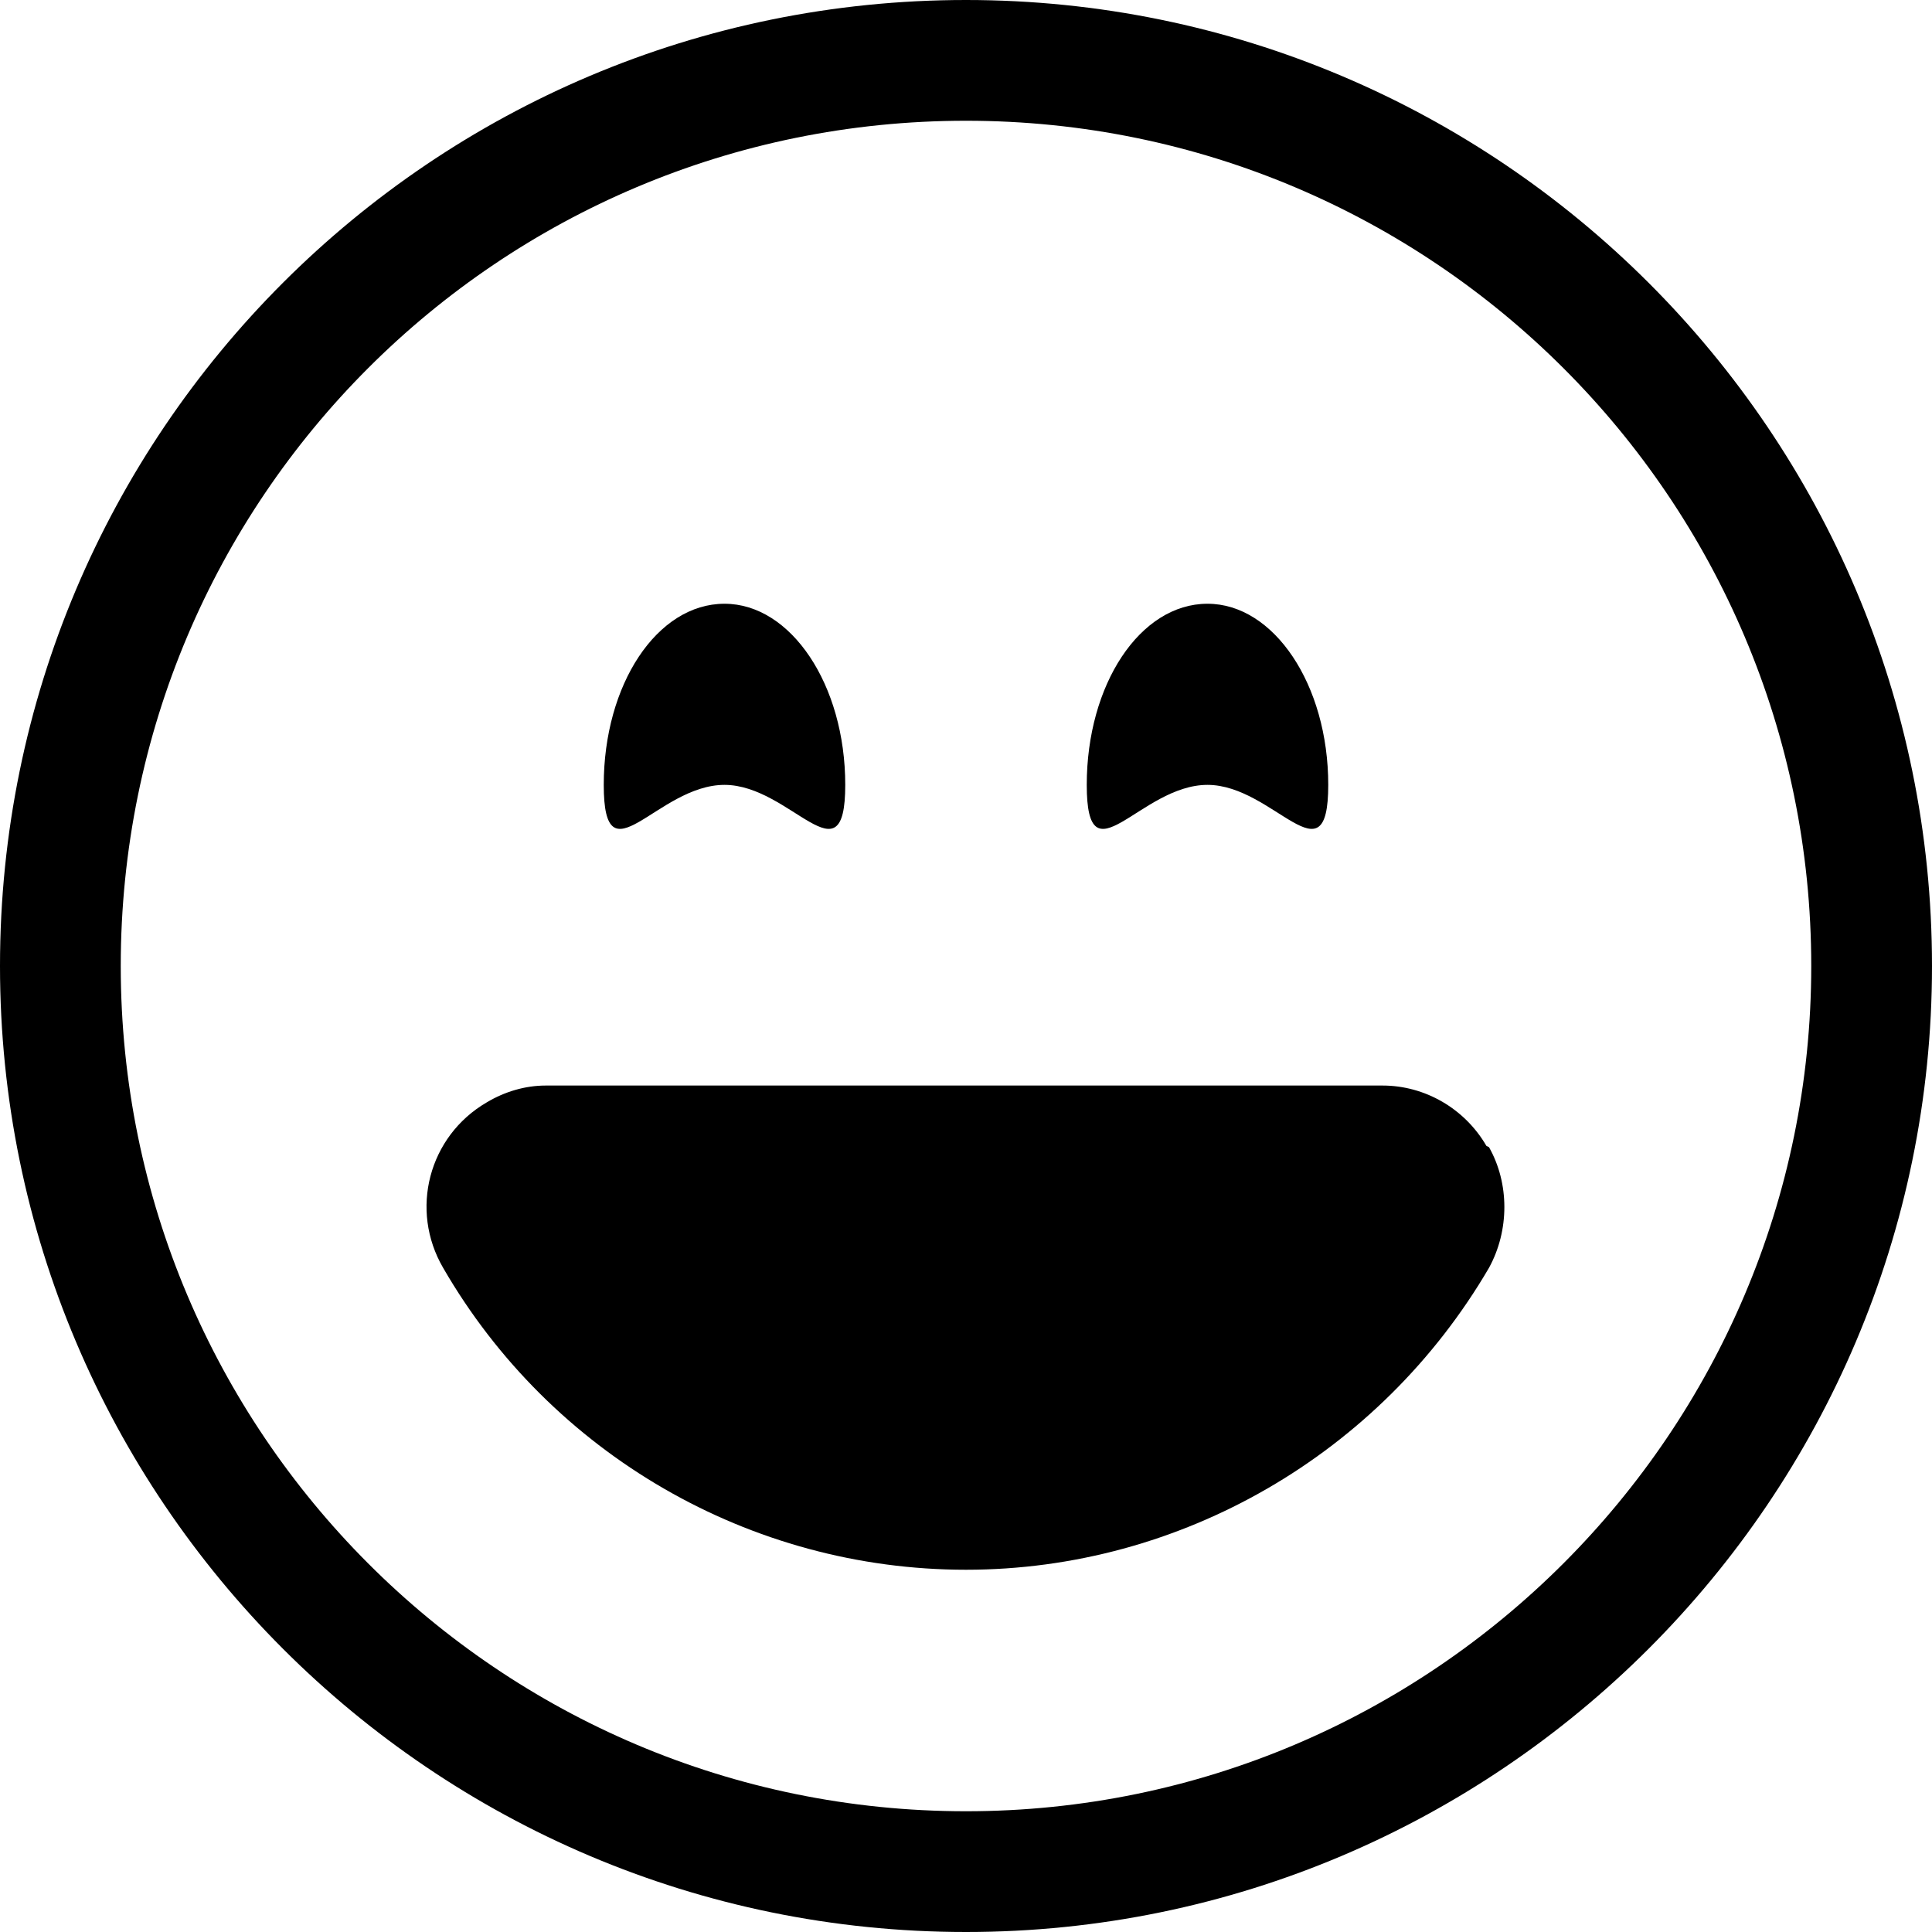 <svg viewBox="0 0 16 16" xmlns="http://www.w3.org/2000/svg"><g><path d="M8 15v0c-3.87 0-7-3.14-7-7 0-3.87 3.13-7 7-7v0c3.86 0 7 3.13 7 7 0 3.86-3.14 7-7 7Zm0 1v0c4.41 0 8-3.59 8-8 0-4.42-3.59-8-8-8v0C3.58 0 0 3.58 0 8c0 4.41 3.58 8 8 8Z"/><path d="M12.331 9.5v0c.17.3.17.69 0 1v0C11.431 12.04 9.78 13 8 13v0c-1.79 0-3.44-.96-4.33-2.5v0c-.28-.48-.12-1.09.36-1.37 .15-.09.32-.14.49-.14h6.93v0c.35 0 .68.19.86.5ZM7 6.5c0 .82-.45 0-1 0 -.56 0-1 .82-1 0C5 5.67 5.44 5 6 5c.55 0 1 .67 1 1.5Zm4 0c0 .82-.45 0-1 0 -.56 0-1 .82-1 0 0-.83.44-1.5 1-1.5 .55 0 1 .67 1 1.5Z"/></g></svg>